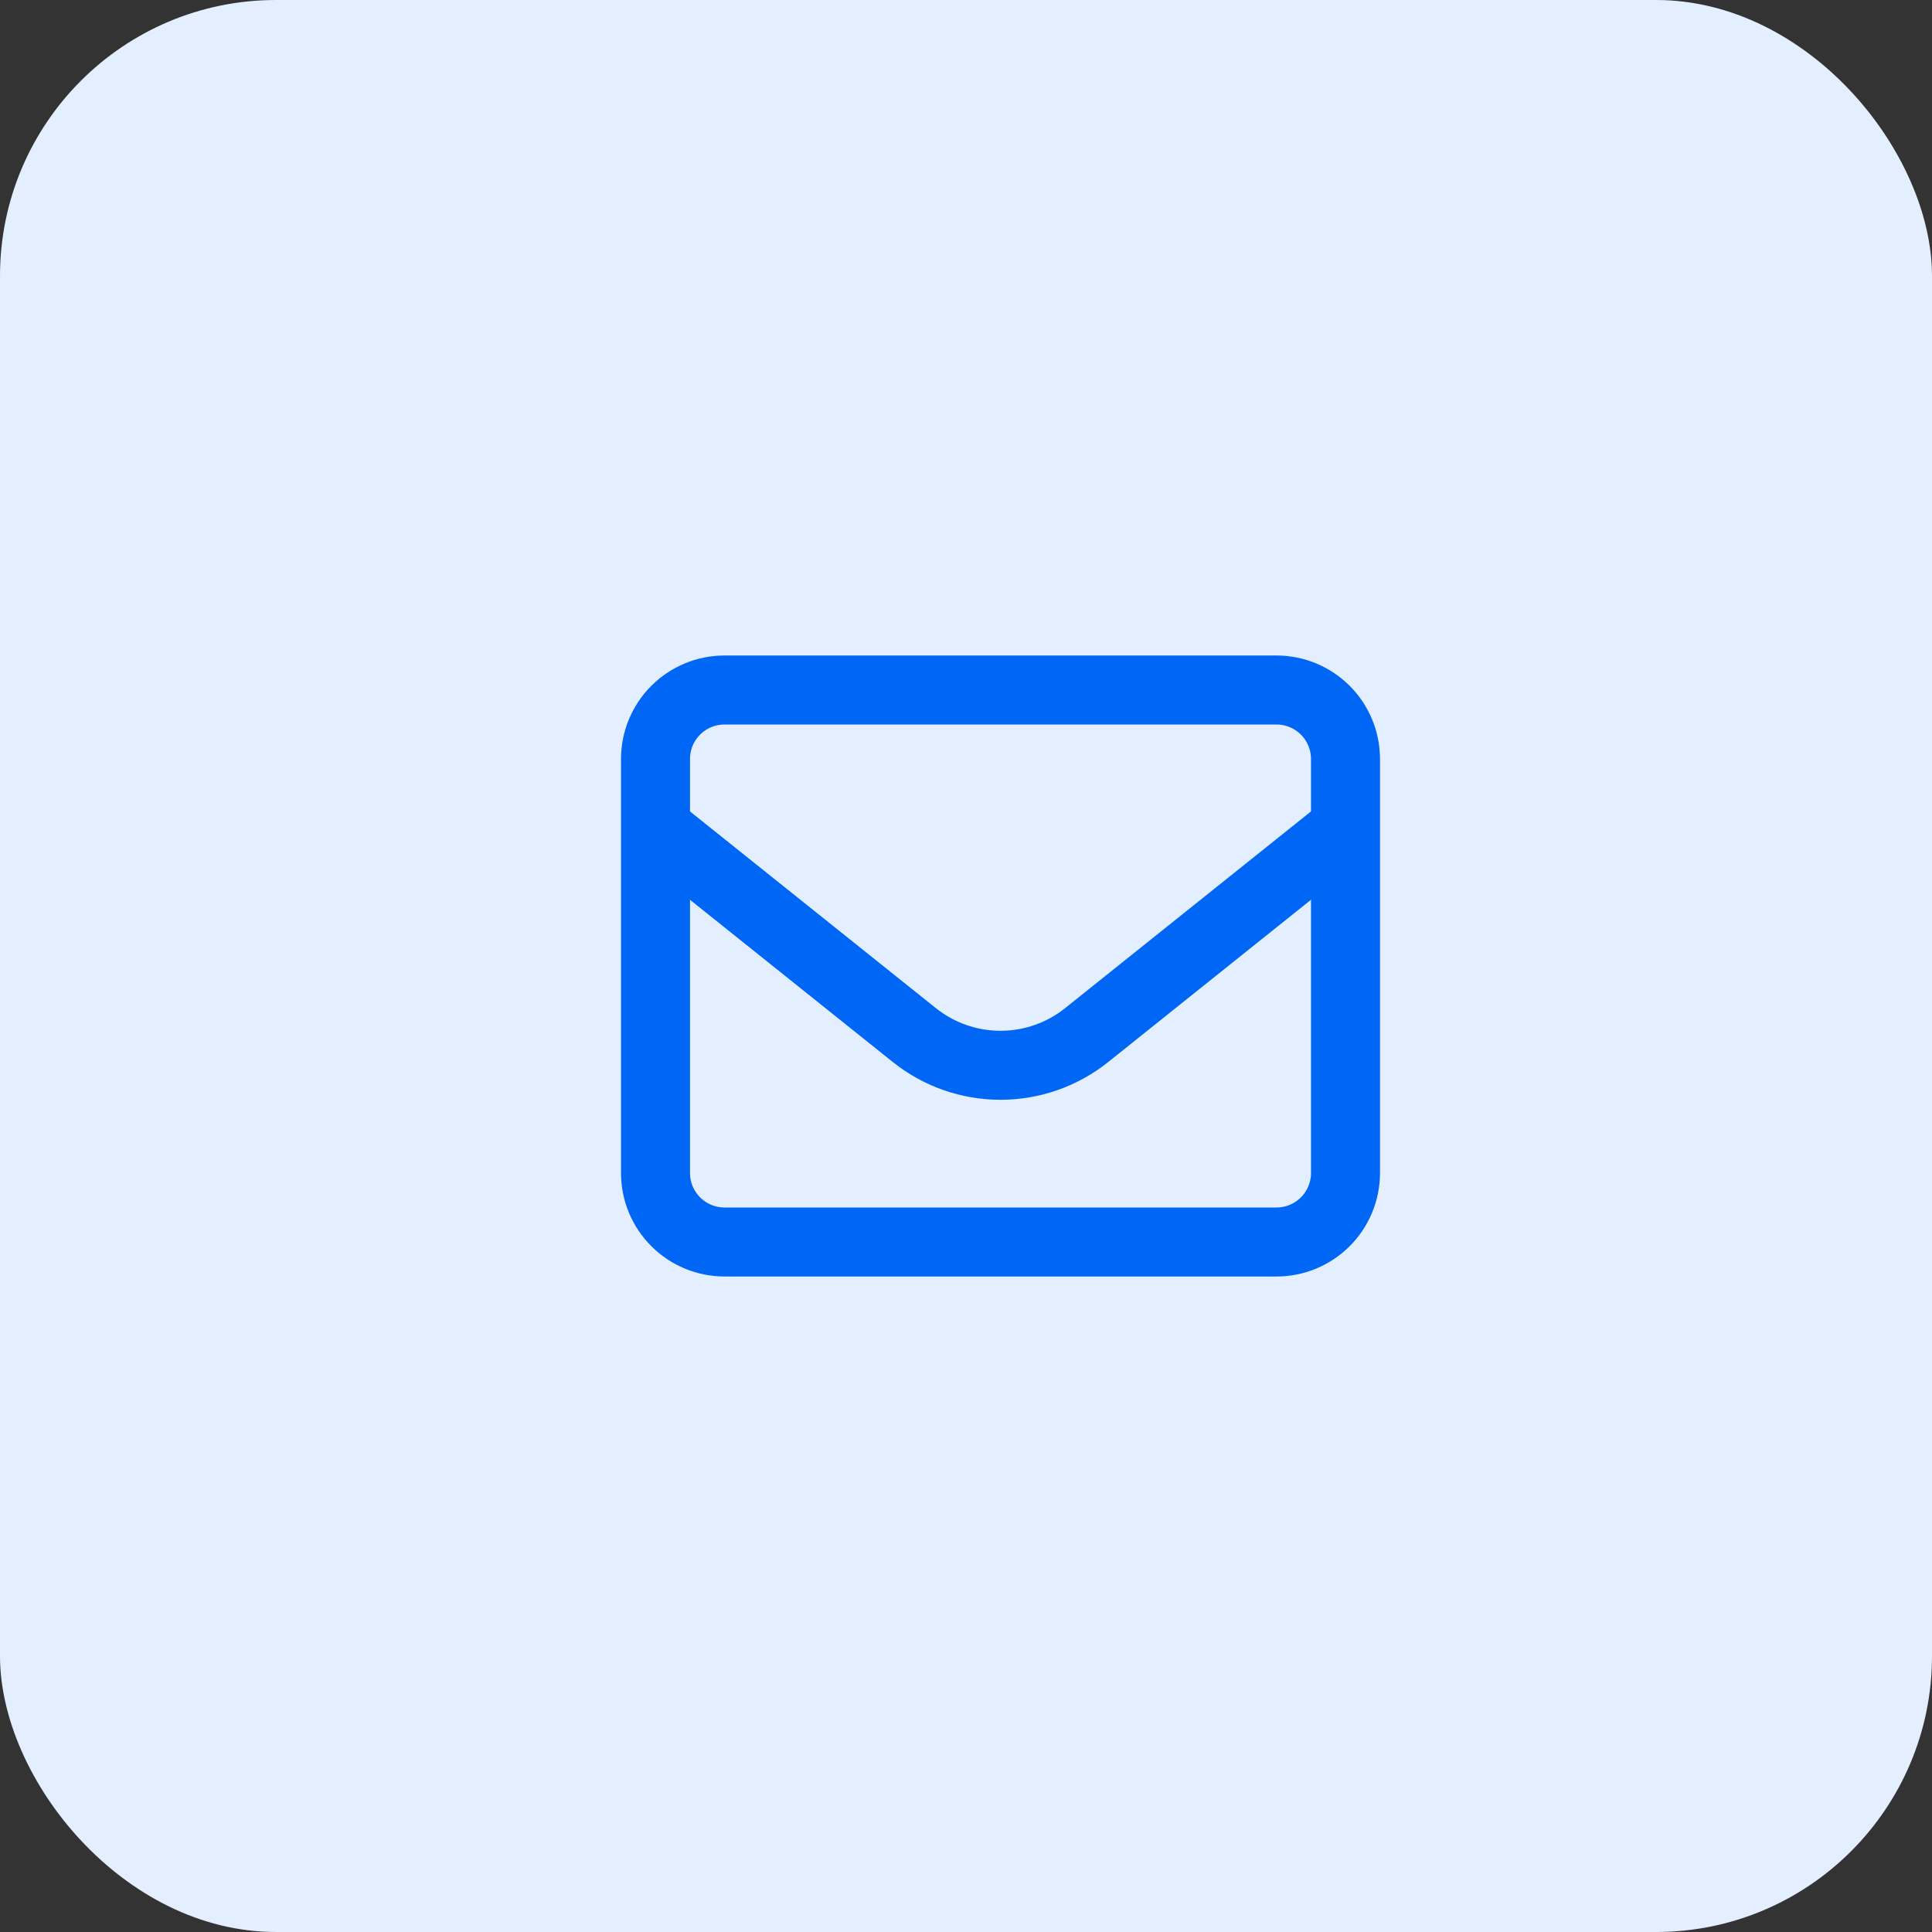 <svg width="56" height="56" viewBox="0 0 56 56" fill="none" xmlns="http://www.w3.org/2000/svg">
<rect x="0" y="0" width="56" height="56" fill="#333333" stroke="none"/>
<rect width="56" height="56" rx="8" fill="#E3EFFF"/>
<path d="M19 22C19 21.47 19.211 20.961 19.586 20.586C19.961 20.211 20.47 20 21 20H37C37.53 20 38.039 20.211 38.414 20.586C38.789 20.961 39 21.47 39 22V34C39 34.53 38.789 35.039 38.414 35.414C38.039 35.789 37.53 36 37 36H21C20.47 36 19.961 35.789 19.586 35.414C19.211 35.039 19 34.53 19 34V22Z" stroke="#0066F5" stroke-width="2" stroke-linecap="round" stroke-linejoin="round"/>
<path d="M19 24L26.501 30.001C27.21 30.569 28.092 30.878 29 30.878C29.908 30.878 30.79 30.569 31.499 30.001L39 24" stroke="#0066F5" stroke-width="2" stroke-linejoin="round"/>
</svg>

